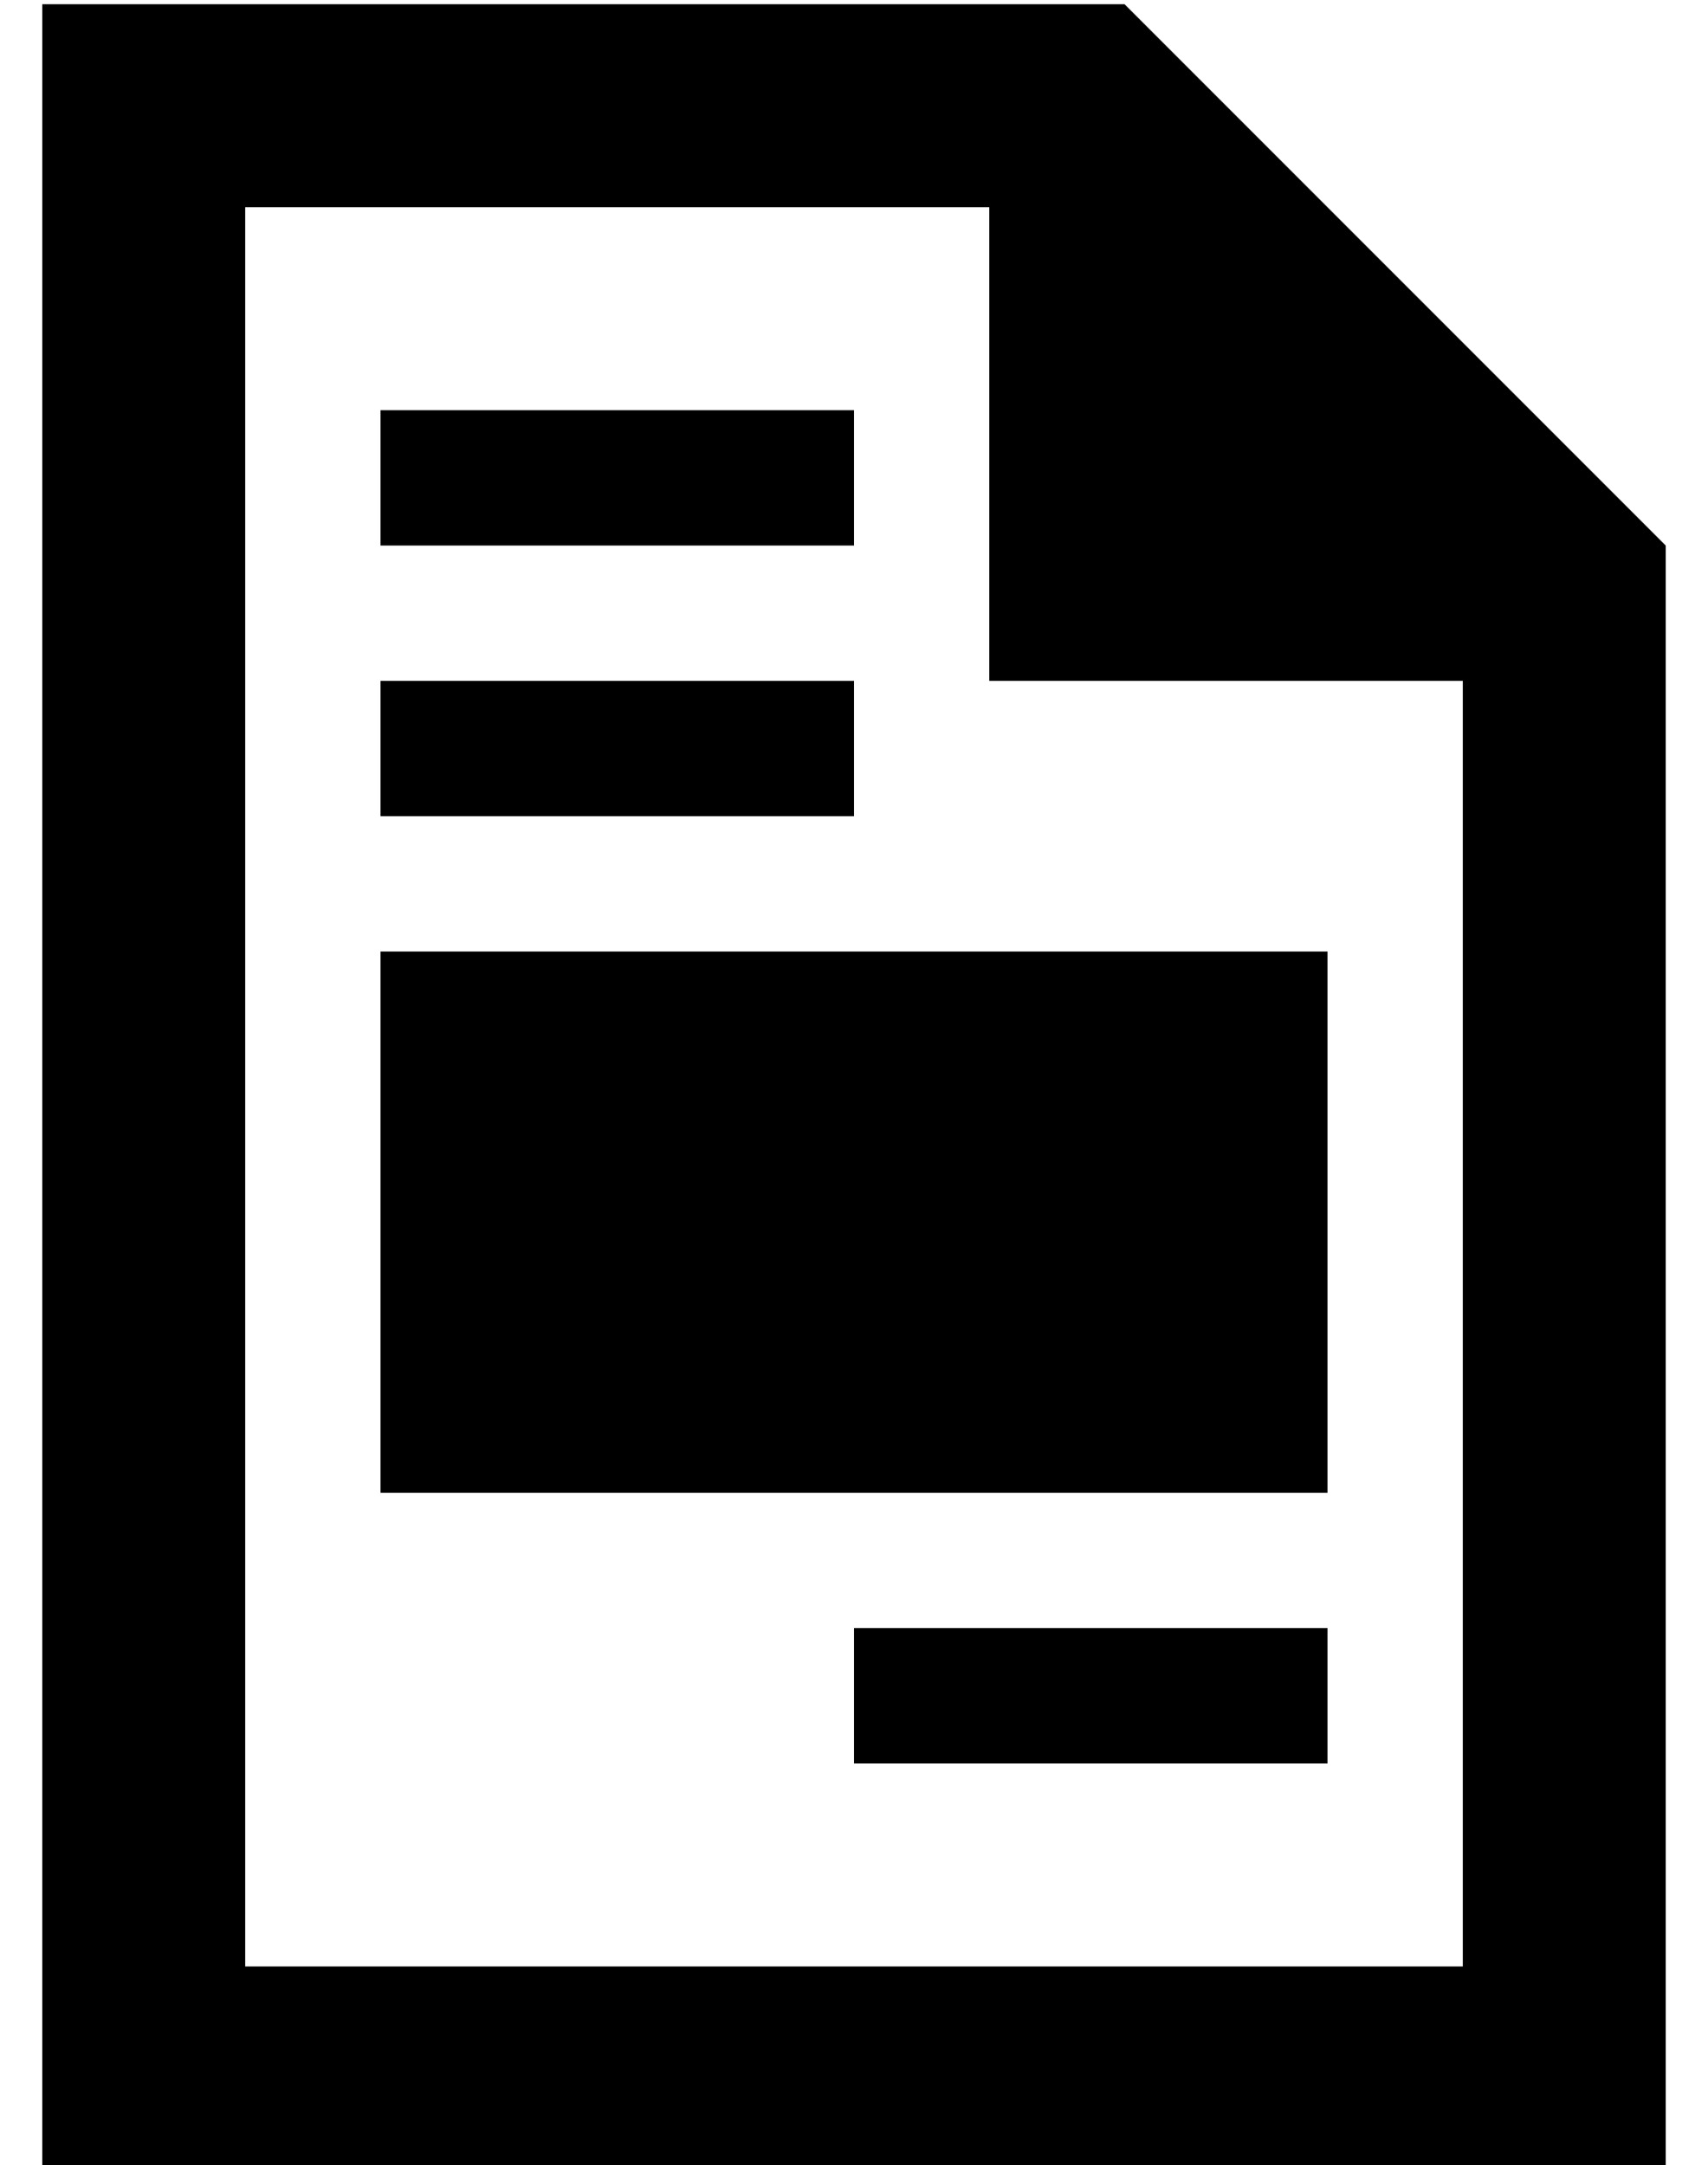 <?xml version="1.0" standalone="no"?>
<!DOCTYPE svg PUBLIC "-//W3C//DTD SVG 1.1//EN" "http://www.w3.org/Graphics/SVG/1.1/DTD/svg11.dtd" >
<svg xmlns="http://www.w3.org/2000/svg" xmlns:xlink="http://www.w3.org/1999/xlink" version="1.1" viewBox="-10 -40 404 512">
   <path fill="currentColor"
d="M48 425h288h-288h288v-304v0h-112v0v-112v0h-176v0v416v0zM48 -39h208h-208h208l128 128v0v336v0v48v0h-48h-336v-48v0v-416v0v-48v0h48v0zM80 57h16h-16h112v32v0h-16h-96v-32v0zM80 121h16h-16h112v32v0h-16h-96v-32v0zM192 345h16h-16h112v32v0h-16h-96v-32v0z
M304 185v128v-128v128h-224v0v-128v0h224v0z" />
</svg>
